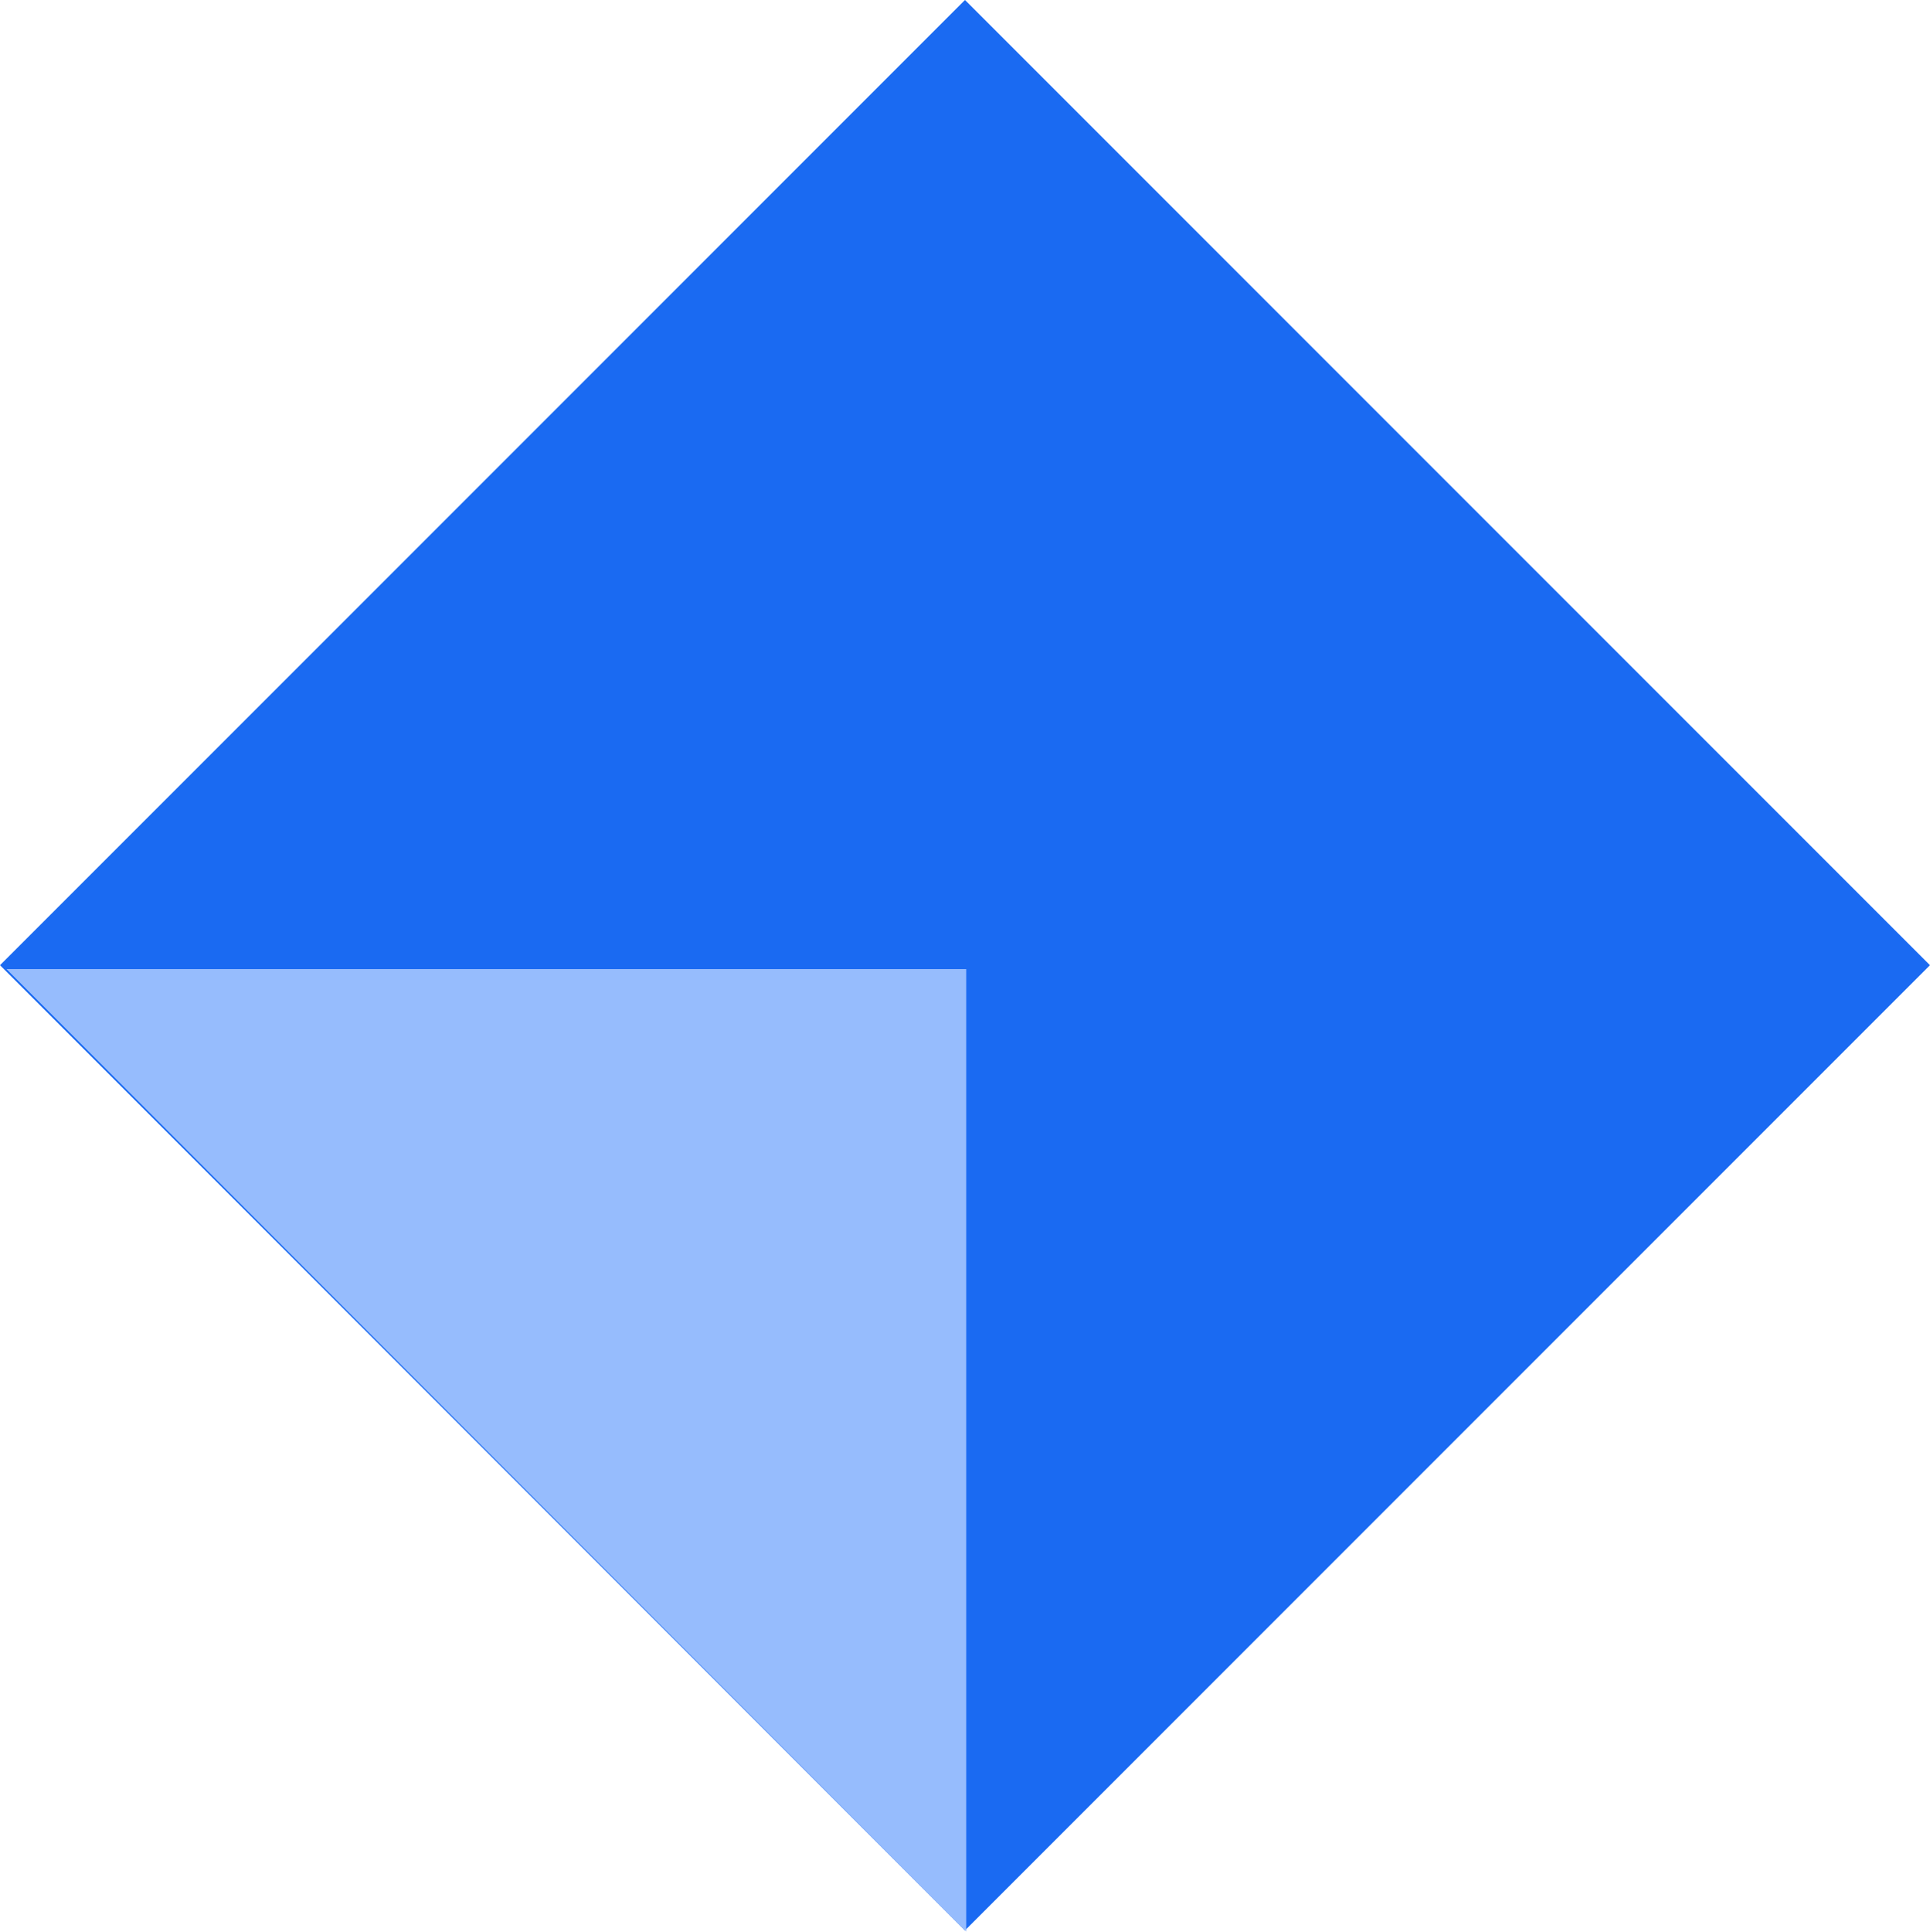 <svg xmlns="http://www.w3.org/2000/svg" width="22" height="22.014" viewBox="0 0 22 22.014">
    <defs>
        <style>
            .cls-1{fill:#1a6af2}.cls-2{fill:#96bcfd}
        </style>
    </defs>
    <g id="Grupo_4123" data-name="Grupo 4123">
        <path id="Caminho_8001" d="M0 0h15.556v15.556H0z" class="cls-1" data-name="Caminho 8001" transform="rotate(45 5.5 13.278)"/>
        <path id="Caminho_8002" d="M174.76 17.358h10.94v10.969z" class="cls-2" data-name="Caminho 8002" transform="translate(-174.686 -6.314)"/>
    </g>
</svg>
